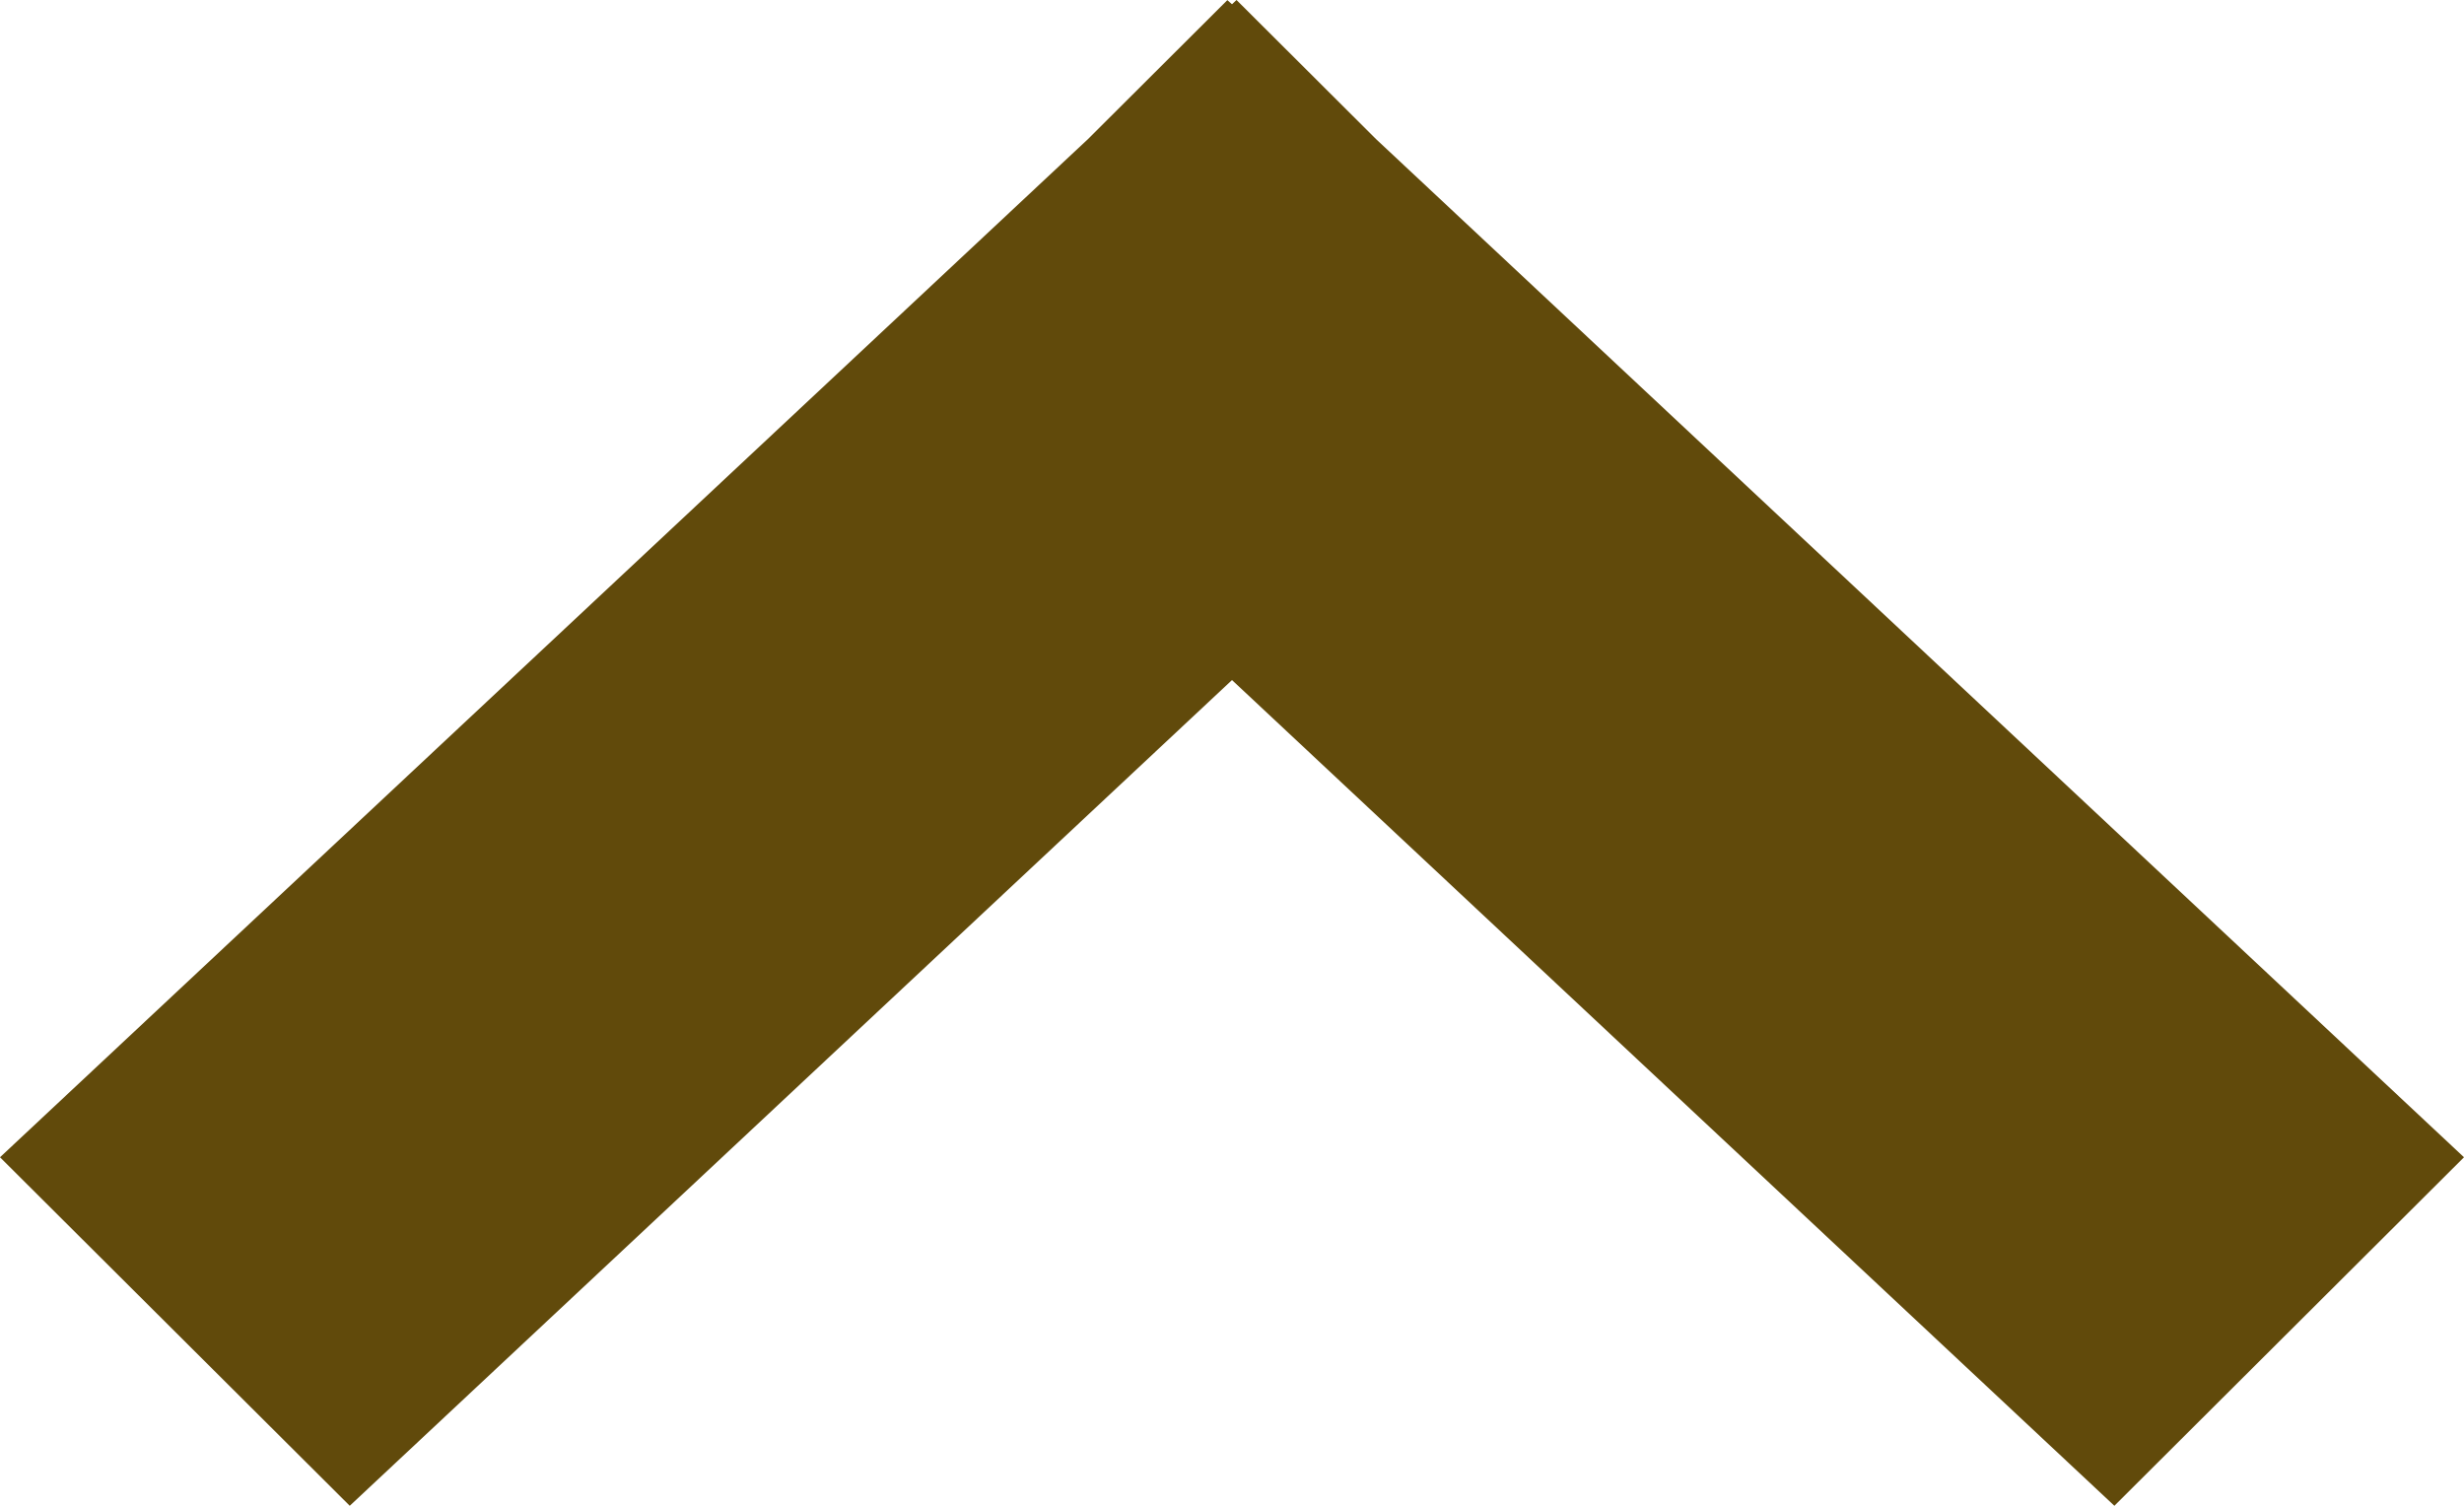 <svg xmlns="http://www.w3.org/2000/svg" width="18" height="11" viewBox="0 0 18 11">
    <path fill="#614A0B" fill-rule="evenodd" d="M15.446 11L9 4.968 2.555 11 0 8.454l7.949-7.439L8.966.001 9 .031 9.033 0l1.018 1.015L18 8.454z"/>
</svg>
